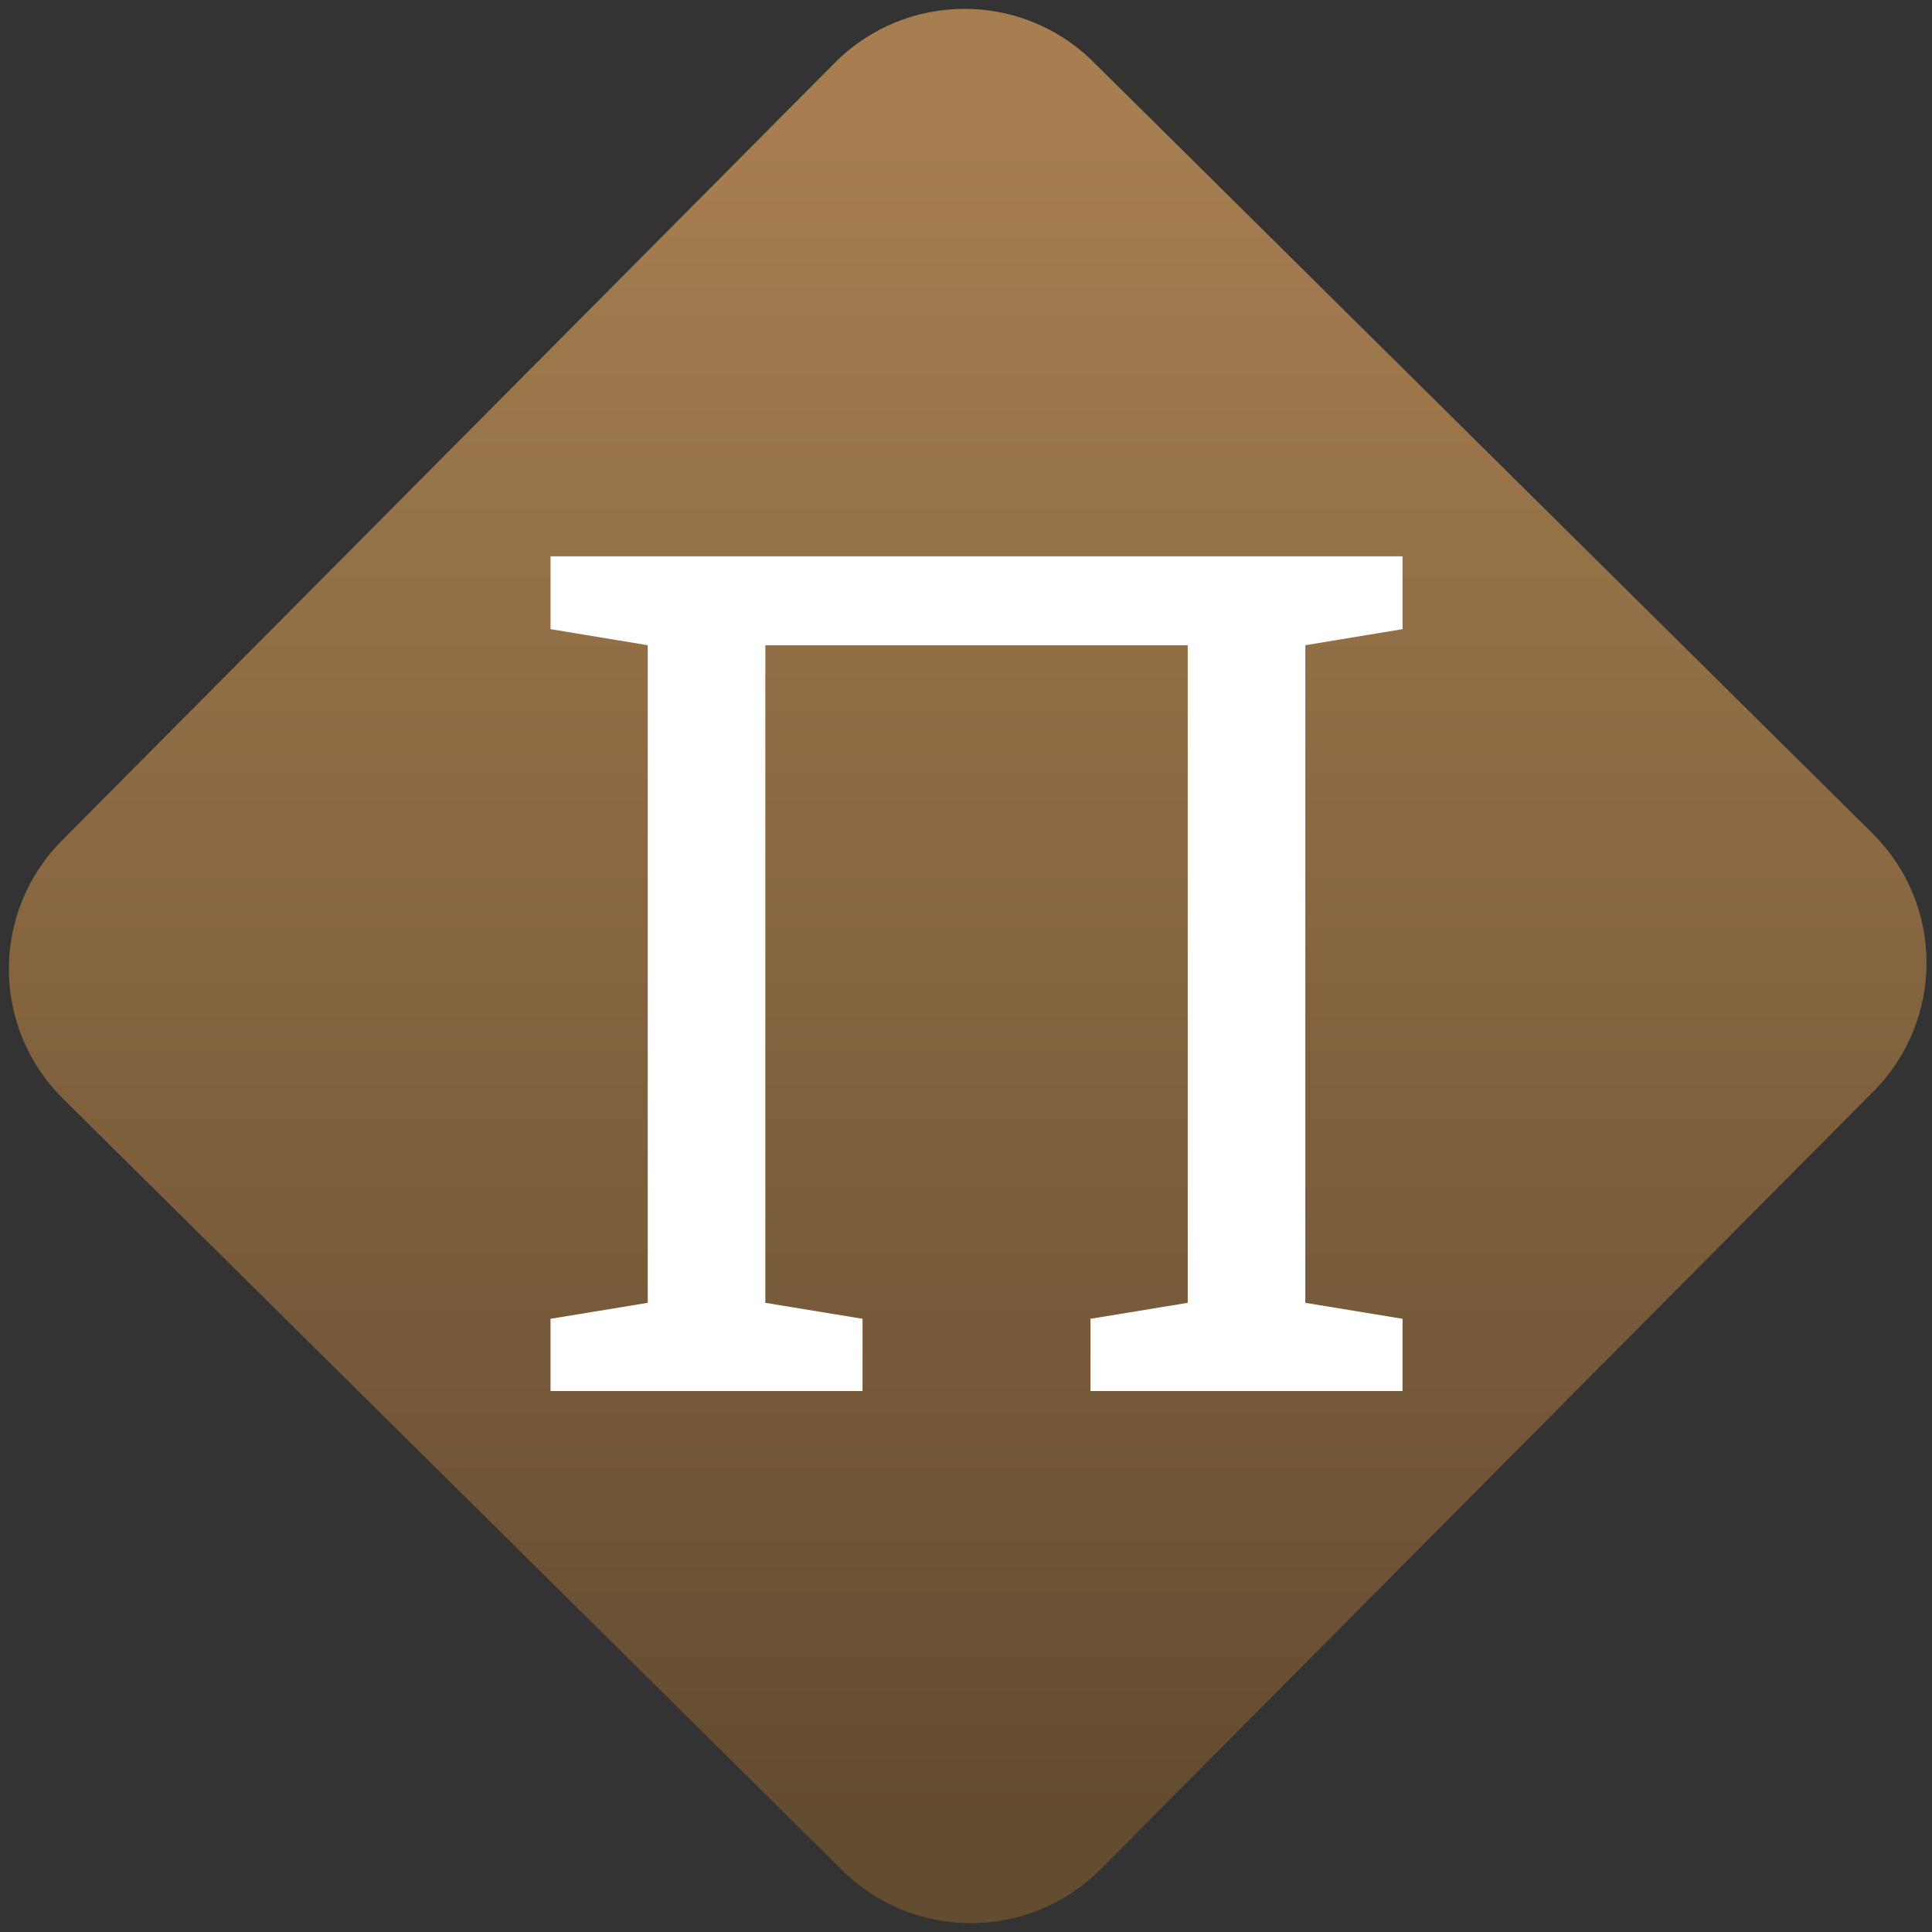 <svg width="64" height="64" viewBox="0 0 64 64" version="1.1"><rect x="0" y="0" width="64" height="64" fill="#333333" stroke="none"/><defs><linearGradient id="linear-pattern-0" gradientUnits="userSpaceOnUse" x1="0" y1="0" x2="0" y2="1" gradientTransform="matrix(60, 0, 0, 56, 0, 4)"><stop offset="0" stop-color="#a67e50" stop-opacity="1"/><stop offset="1" stop-color="#644c30" stop-opacity="1"/></linearGradient></defs><path fill="url(#linear-pattern-0)" fill-opacity="1" d="M 36.219 2.051 L 62.027 27.605 C 64.402 29.957 64.418 33.785 62.059 36.156 L 36.461 61.918 C 34.105 64.289 30.27 64.305 27.895 61.949 L 2.086 36.395 C -0.289 34.043 -0.305 30.215 2.051 27.844 L 27.652 2.082 C 30.008 -0.289 33.844 -0.305 36.219 2.051 Z M 36.219 2.051 " /><g transform="matrix(1.008,0,0,1.003,16.221,16.077)"><path fill-rule="nonzero" fill="rgb(100%, 100%, 100%)" fill-opacity="1" d="M 2 29.914 L 2 27.527 L 5.195 27 L 5.195 5.281 L 2 4.75 L 2 2.344 L 30 2.344 L 30 4.75 L 26.805 5.281 L 26.805 27 L 30 27.527 L 30 29.914 L 19.746 29.914 L 19.746 27.527 L 22.941 27 L 22.941 5.281 L 9.059 5.281 L 9.059 27 L 12.254 27.527 L 12.254 29.914 Z M 2 29.914 "/></g></svg>
